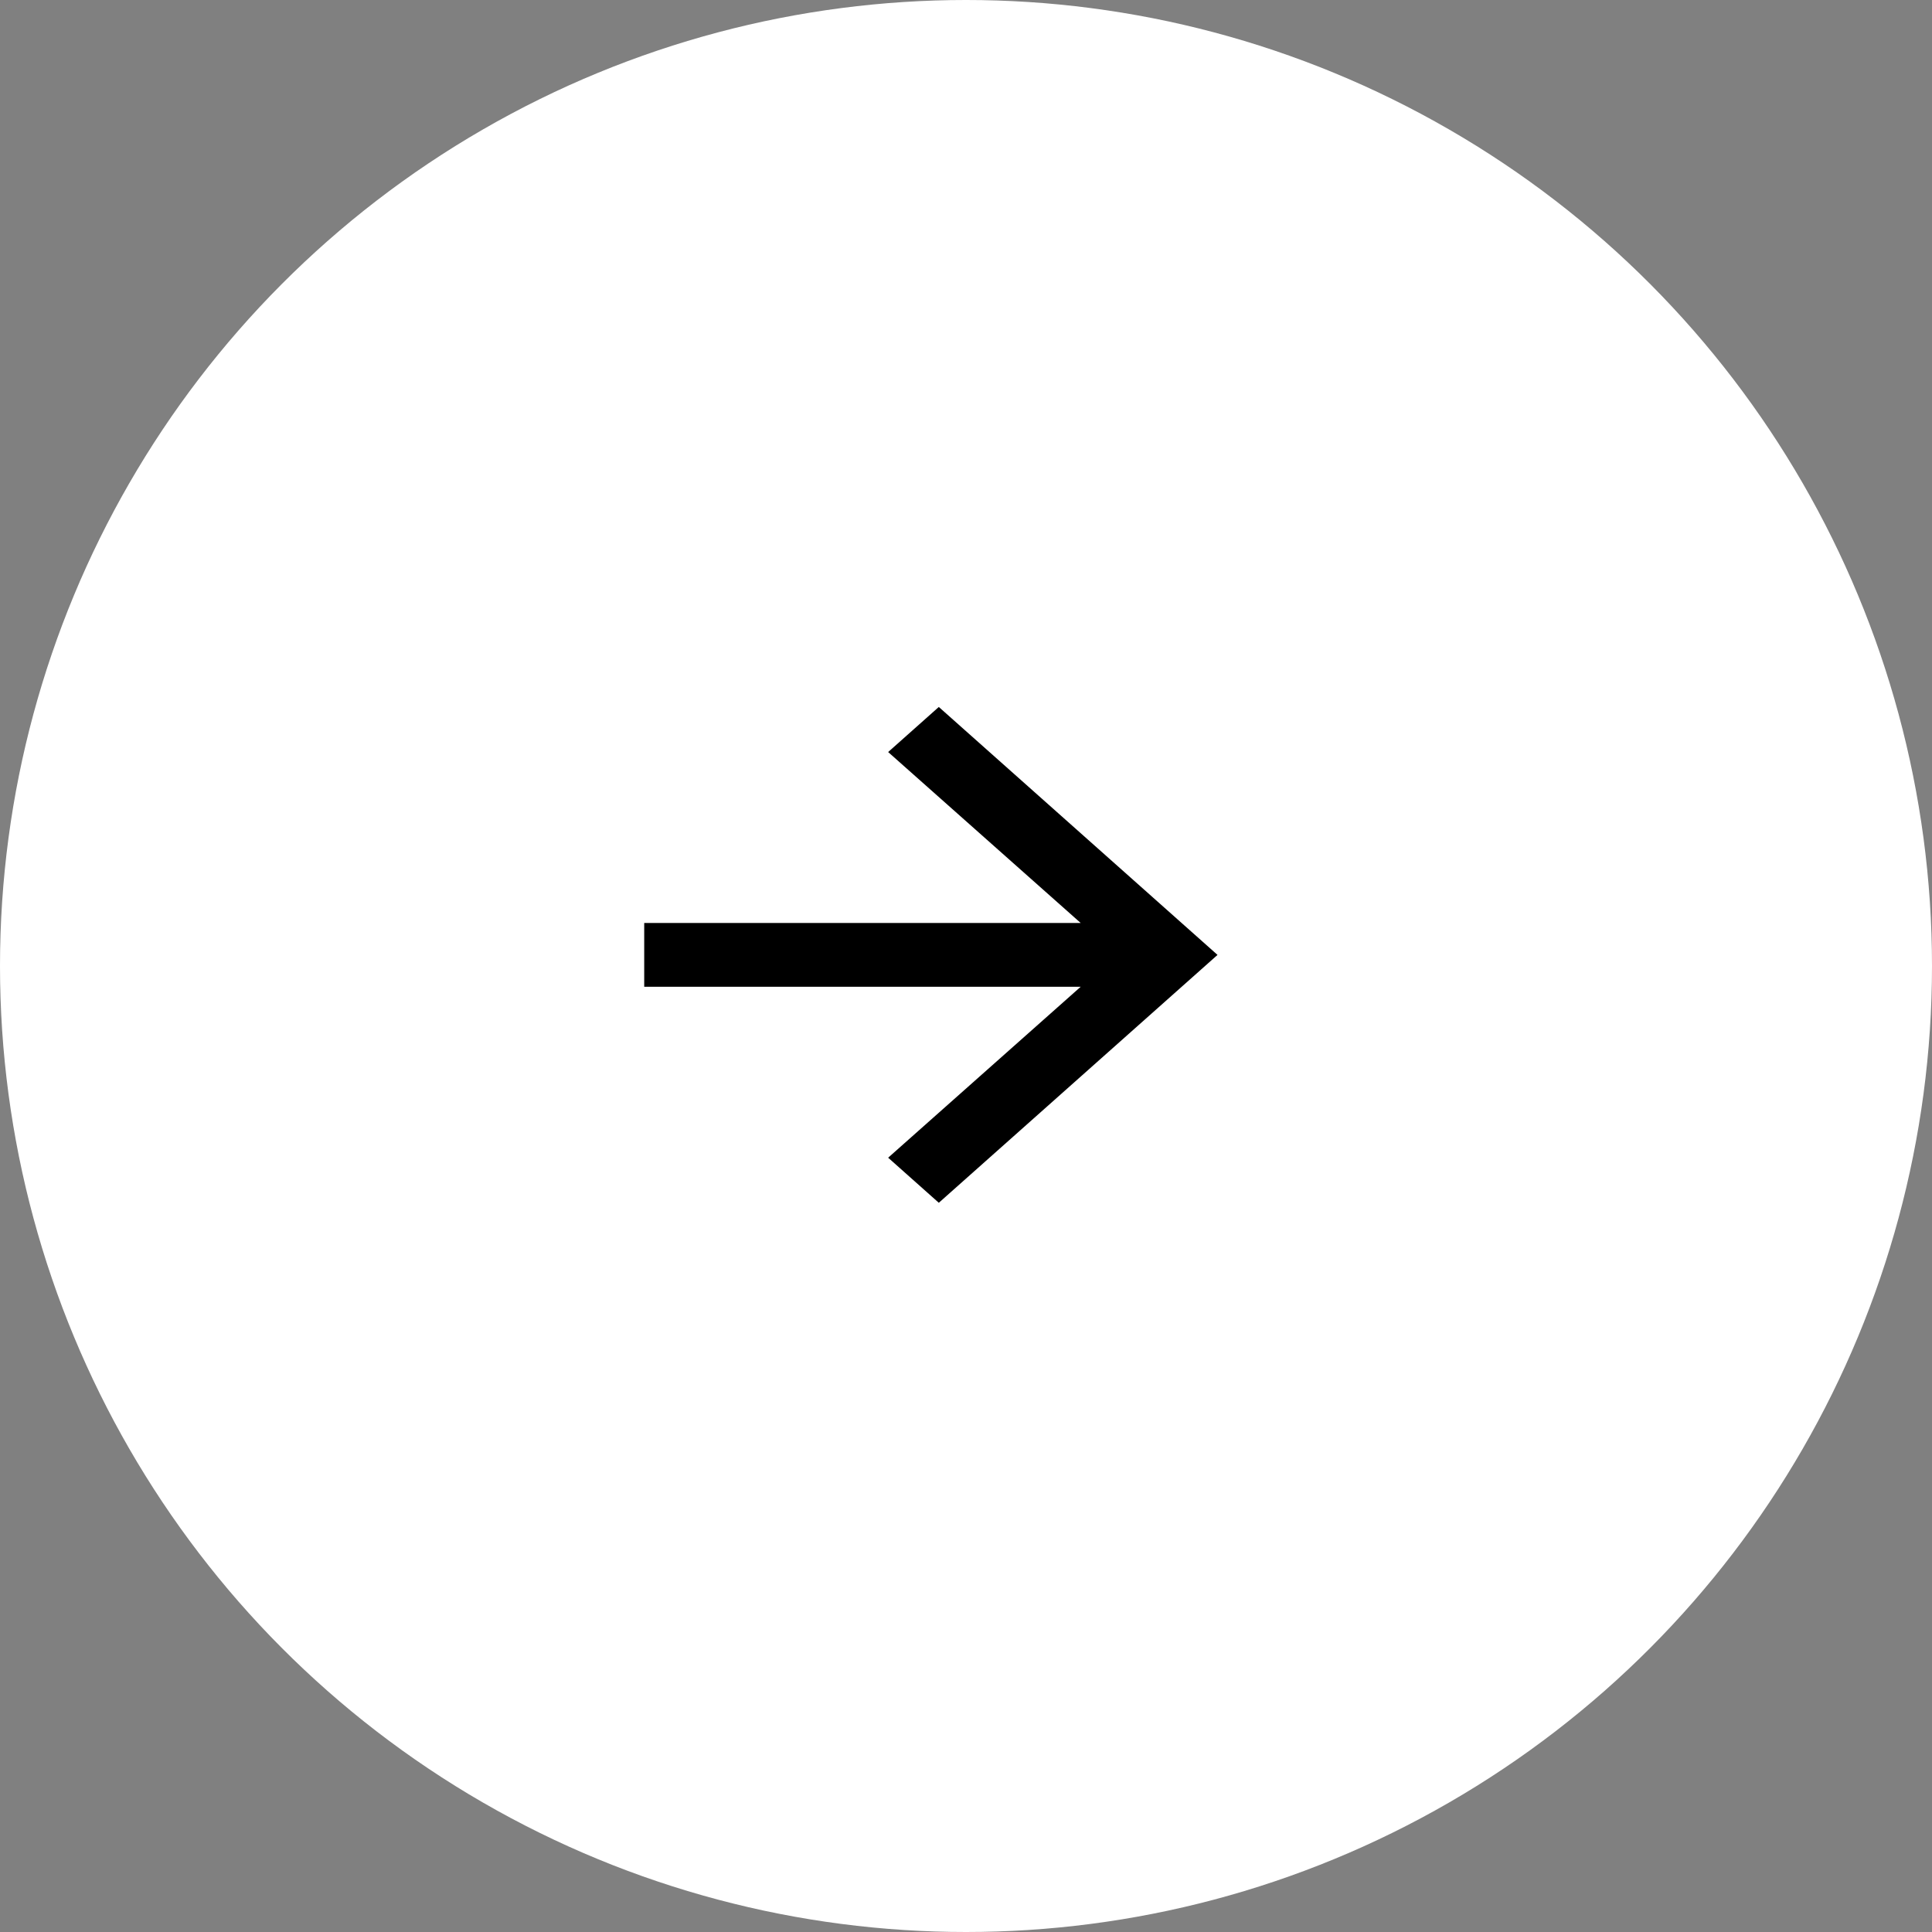 <svg xmlns="http://www.w3.org/2000/svg" width="27" height="27" viewBox="0 0 27 27">
  <rect x="0" y="0" width="27" height="27" fill="#808080" stroke="none"/>
  <g id="Group_639" data-name="Group 639" transform="translate(-415 -245.928)">
    <circle id="Ellipse_183" data-name="Ellipse 183" cx="13.5" cy="13.5" r="13.5" transform="translate(415 245.928)" fill="#fff"/>
    <g id="arrow-right-line_2_" data-name="arrow-right-line (2)" transform="translate(422 253.928)">
      <path id="Path_9" data-name="Path 9" d="M0,0H12.018V10.69H0Z" transform="translate(0 0)" fill="none"/>
      <path id="Path_10" data-name="Path 10" d="M10.1,7.241,7.409,4.852l.708-.63,3.895,3.465L8.117,11.151l-.708-.63L10.1,8.132H4V7.241Z" transform="translate(-1.997 -2.342)"/>
    </g>
  </g>
</svg>
